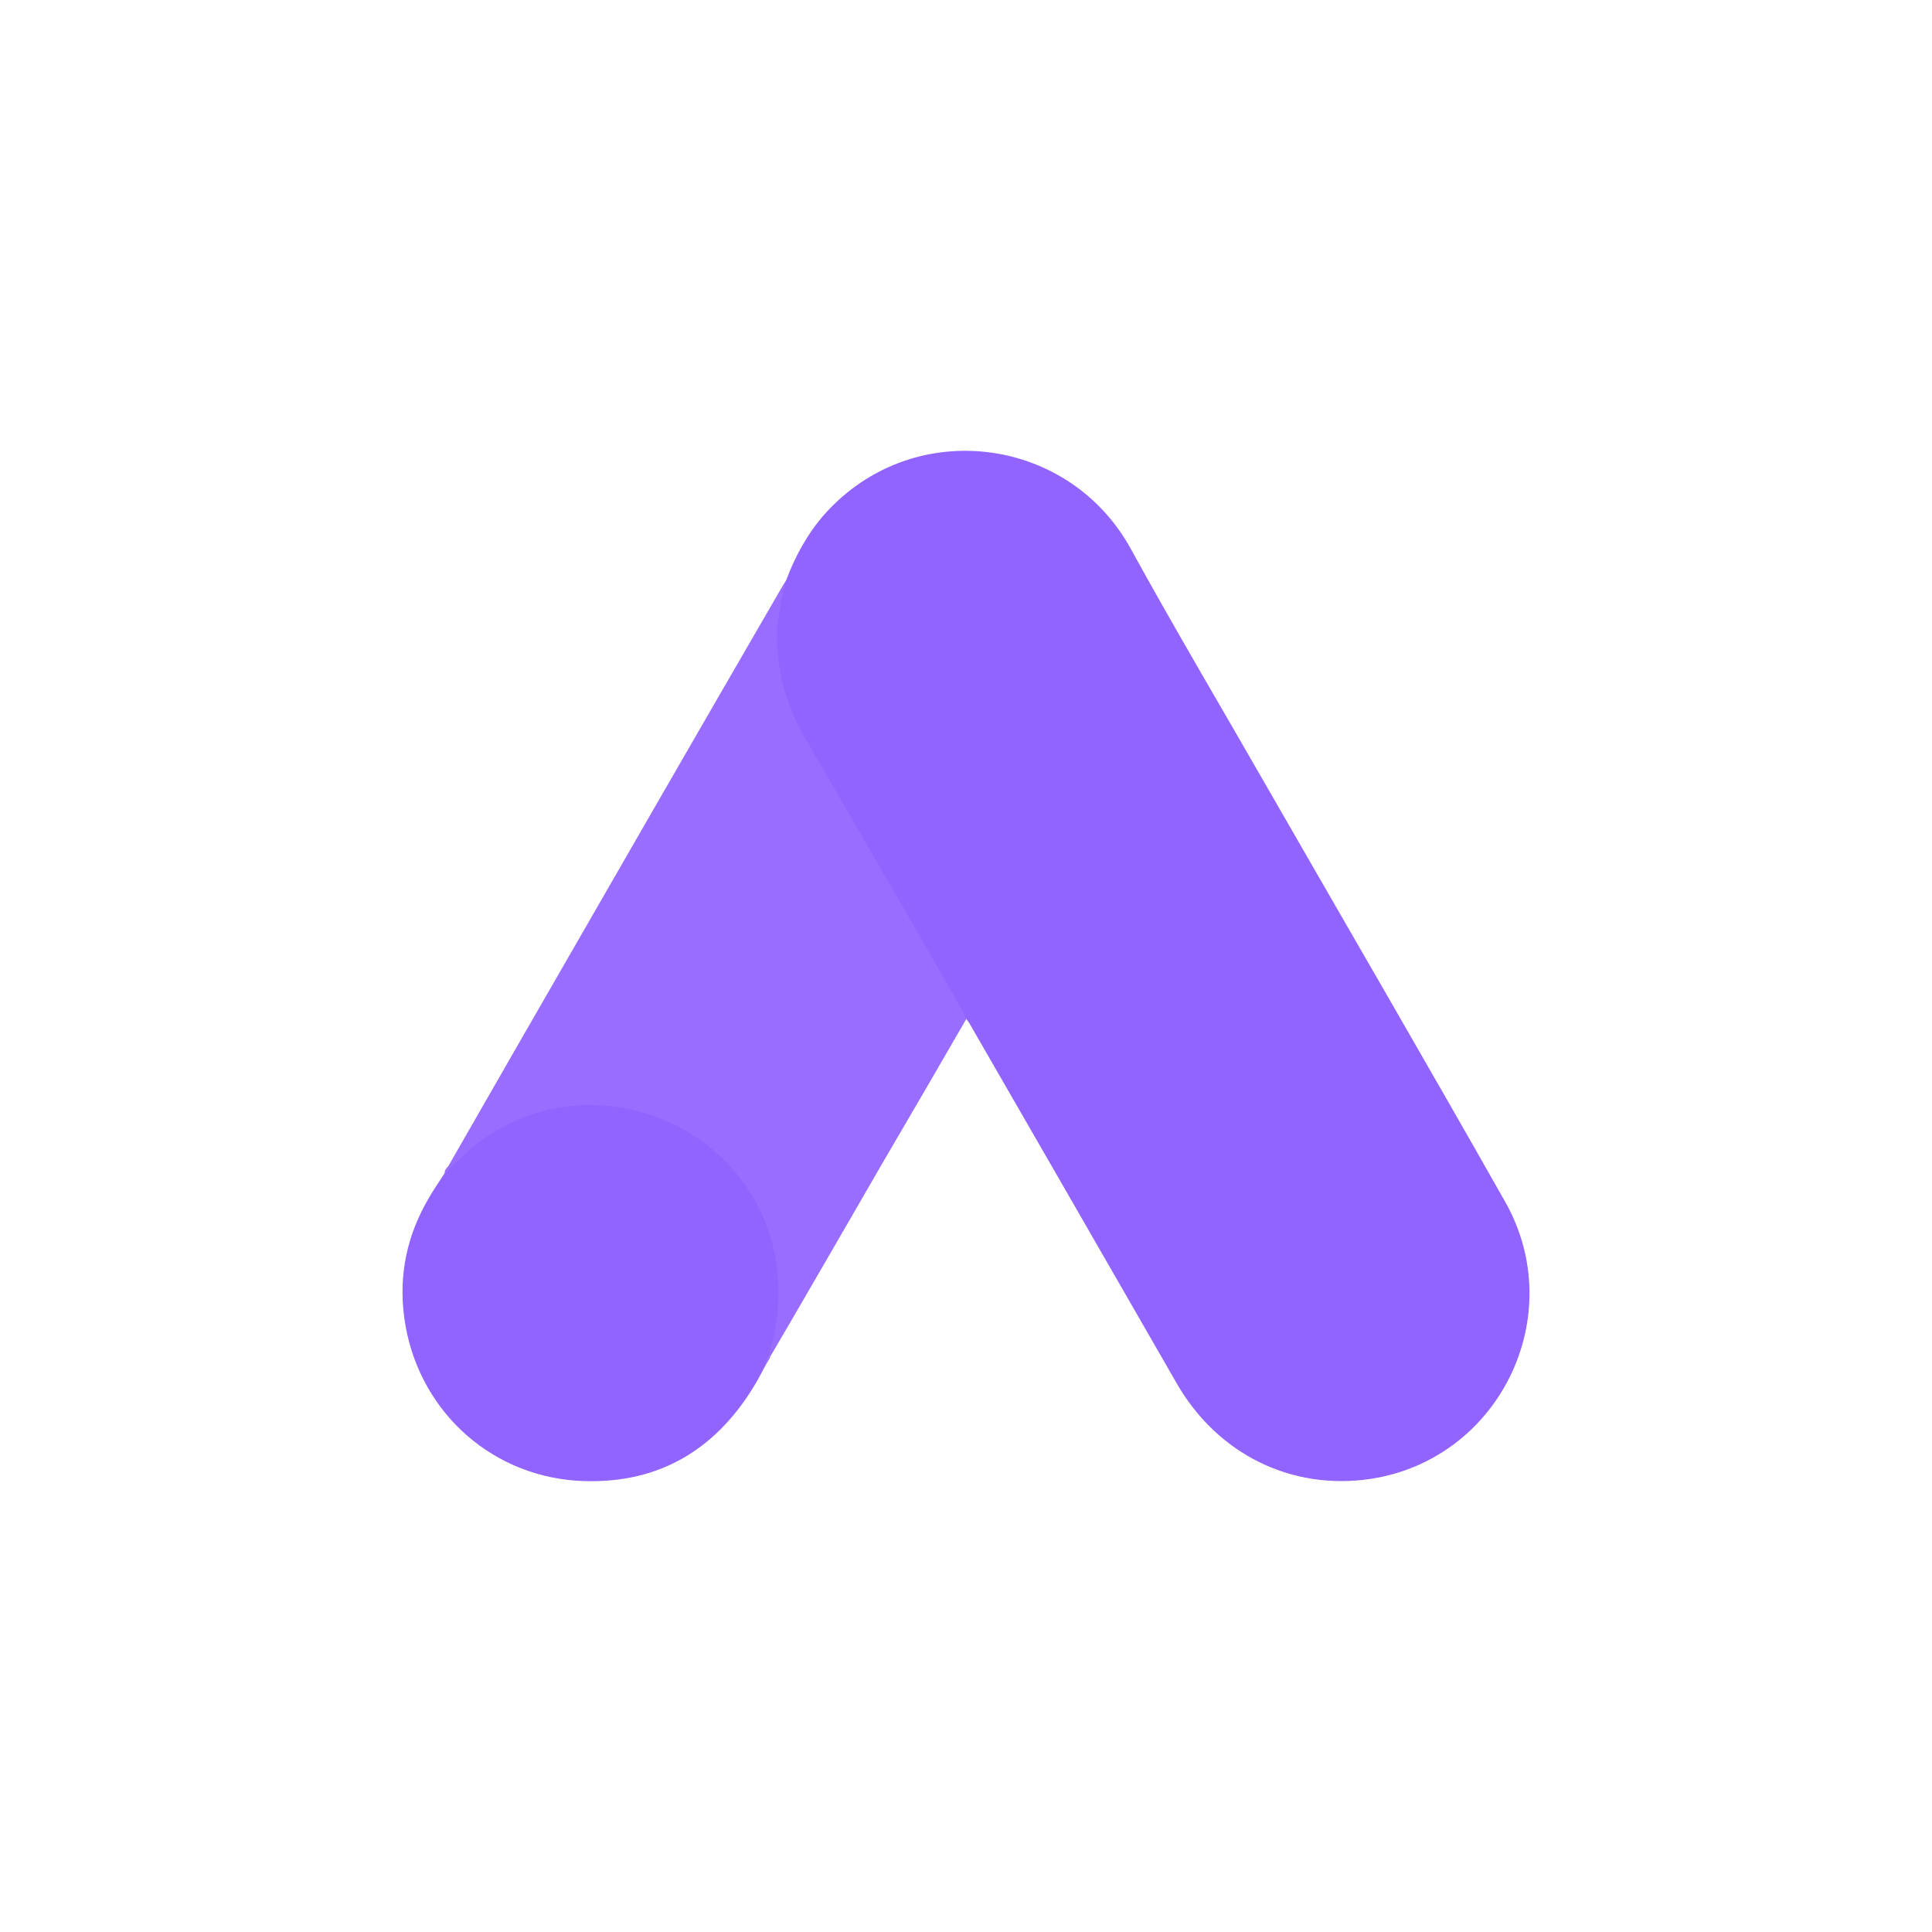 
<svg width="1080" height="1080" viewBox="0 0 1080 1080" fill="none" xmlns="http://www.w3.org/2000/svg">
<g clip-path="url(#clip0_100_23)">
<path d="M439.389 324.533C445.479 308.539 453.851 293.814 466.283 281.881C516.011 233.391 598.215 245.577 631.959 306.508C657.331 352.714 684.225 397.904 710.357 443.602C753.996 519.512 798.143 595.422 841.274 671.585C877.555 735.309 838.23 815.788 766.175 826.705C722.028 833.306 680.673 812.996 657.838 773.391C619.527 706.62 580.963 639.85 542.652 573.334C541.89 571.811 540.876 570.541 539.861 569.272C535.801 565.972 534.025 561.148 531.488 556.832C514.489 526.874 496.983 497.171 479.984 467.467C469.074 448.172 457.657 429.131 446.747 409.836C436.852 392.573 432.285 373.785 432.793 353.983C433.554 343.828 434.823 333.673 439.389 324.533Z" fill="#9163FF"/>
<path d="M439.39 324.533C437.106 333.673 435.077 342.812 434.569 352.46C433.808 373.786 439.136 393.588 449.792 412.121C477.701 460.104 505.609 508.341 533.264 556.578C535.802 560.894 537.831 565.21 540.368 569.272C525.146 595.676 509.923 621.825 494.446 648.229C473.134 685.041 451.822 722.107 430.256 758.92C429.241 758.92 428.988 758.412 428.734 757.65C428.48 755.619 429.241 753.842 429.749 751.811C440.151 713.729 431.525 679.963 405.392 651.021C389.408 633.504 369.111 623.602 345.769 620.302C315.323 615.986 288.429 623.856 264.326 642.897C260.013 646.198 257.222 651.021 252.148 653.56C251.133 653.56 250.626 653.052 250.372 652.291C262.55 631.219 274.475 610.147 286.653 589.075C336.889 501.741 387.125 414.406 437.614 327.326C438.121 326.31 438.882 325.549 439.39 324.533Z" fill="#986DFF"/>
<path d="M251.387 653.052C256.207 648.736 260.774 644.166 265.848 640.104C327.501 591.359 420.107 626.648 433.554 703.828C436.852 722.361 435.076 740.132 429.495 757.904C429.241 759.427 428.987 760.696 428.48 762.22C426.196 766.282 424.167 770.598 421.629 774.66C399.049 811.98 365.812 830.513 322.173 827.72C272.191 824.166 232.865 786.592 226.015 736.832C222.717 712.713 227.537 690.118 239.969 669.3C242.507 664.73 245.551 660.668 248.342 656.098C249.611 655.083 249.103 653.052 251.387 653.052Z" fill="#9163FF"/>
<path d="M251.387 653.052C250.372 654.068 250.372 655.845 248.596 656.099C248.342 654.322 249.357 653.306 250.372 652.037L251.387 653.052Z" fill="#986DFF"/>
<path d="M428.48 762.22C427.465 760.443 428.48 759.173 429.495 757.904C429.749 758.158 430.256 758.665 430.51 758.919L428.48 762.22Z" fill="#986DFF"/>
</g>
<defs>
<clipPath id="clip0_100_23">
<rect width="630" height="576" fill="white" transform="translate(225 252)"/>
</clipPath>
</defs>
</svg>
